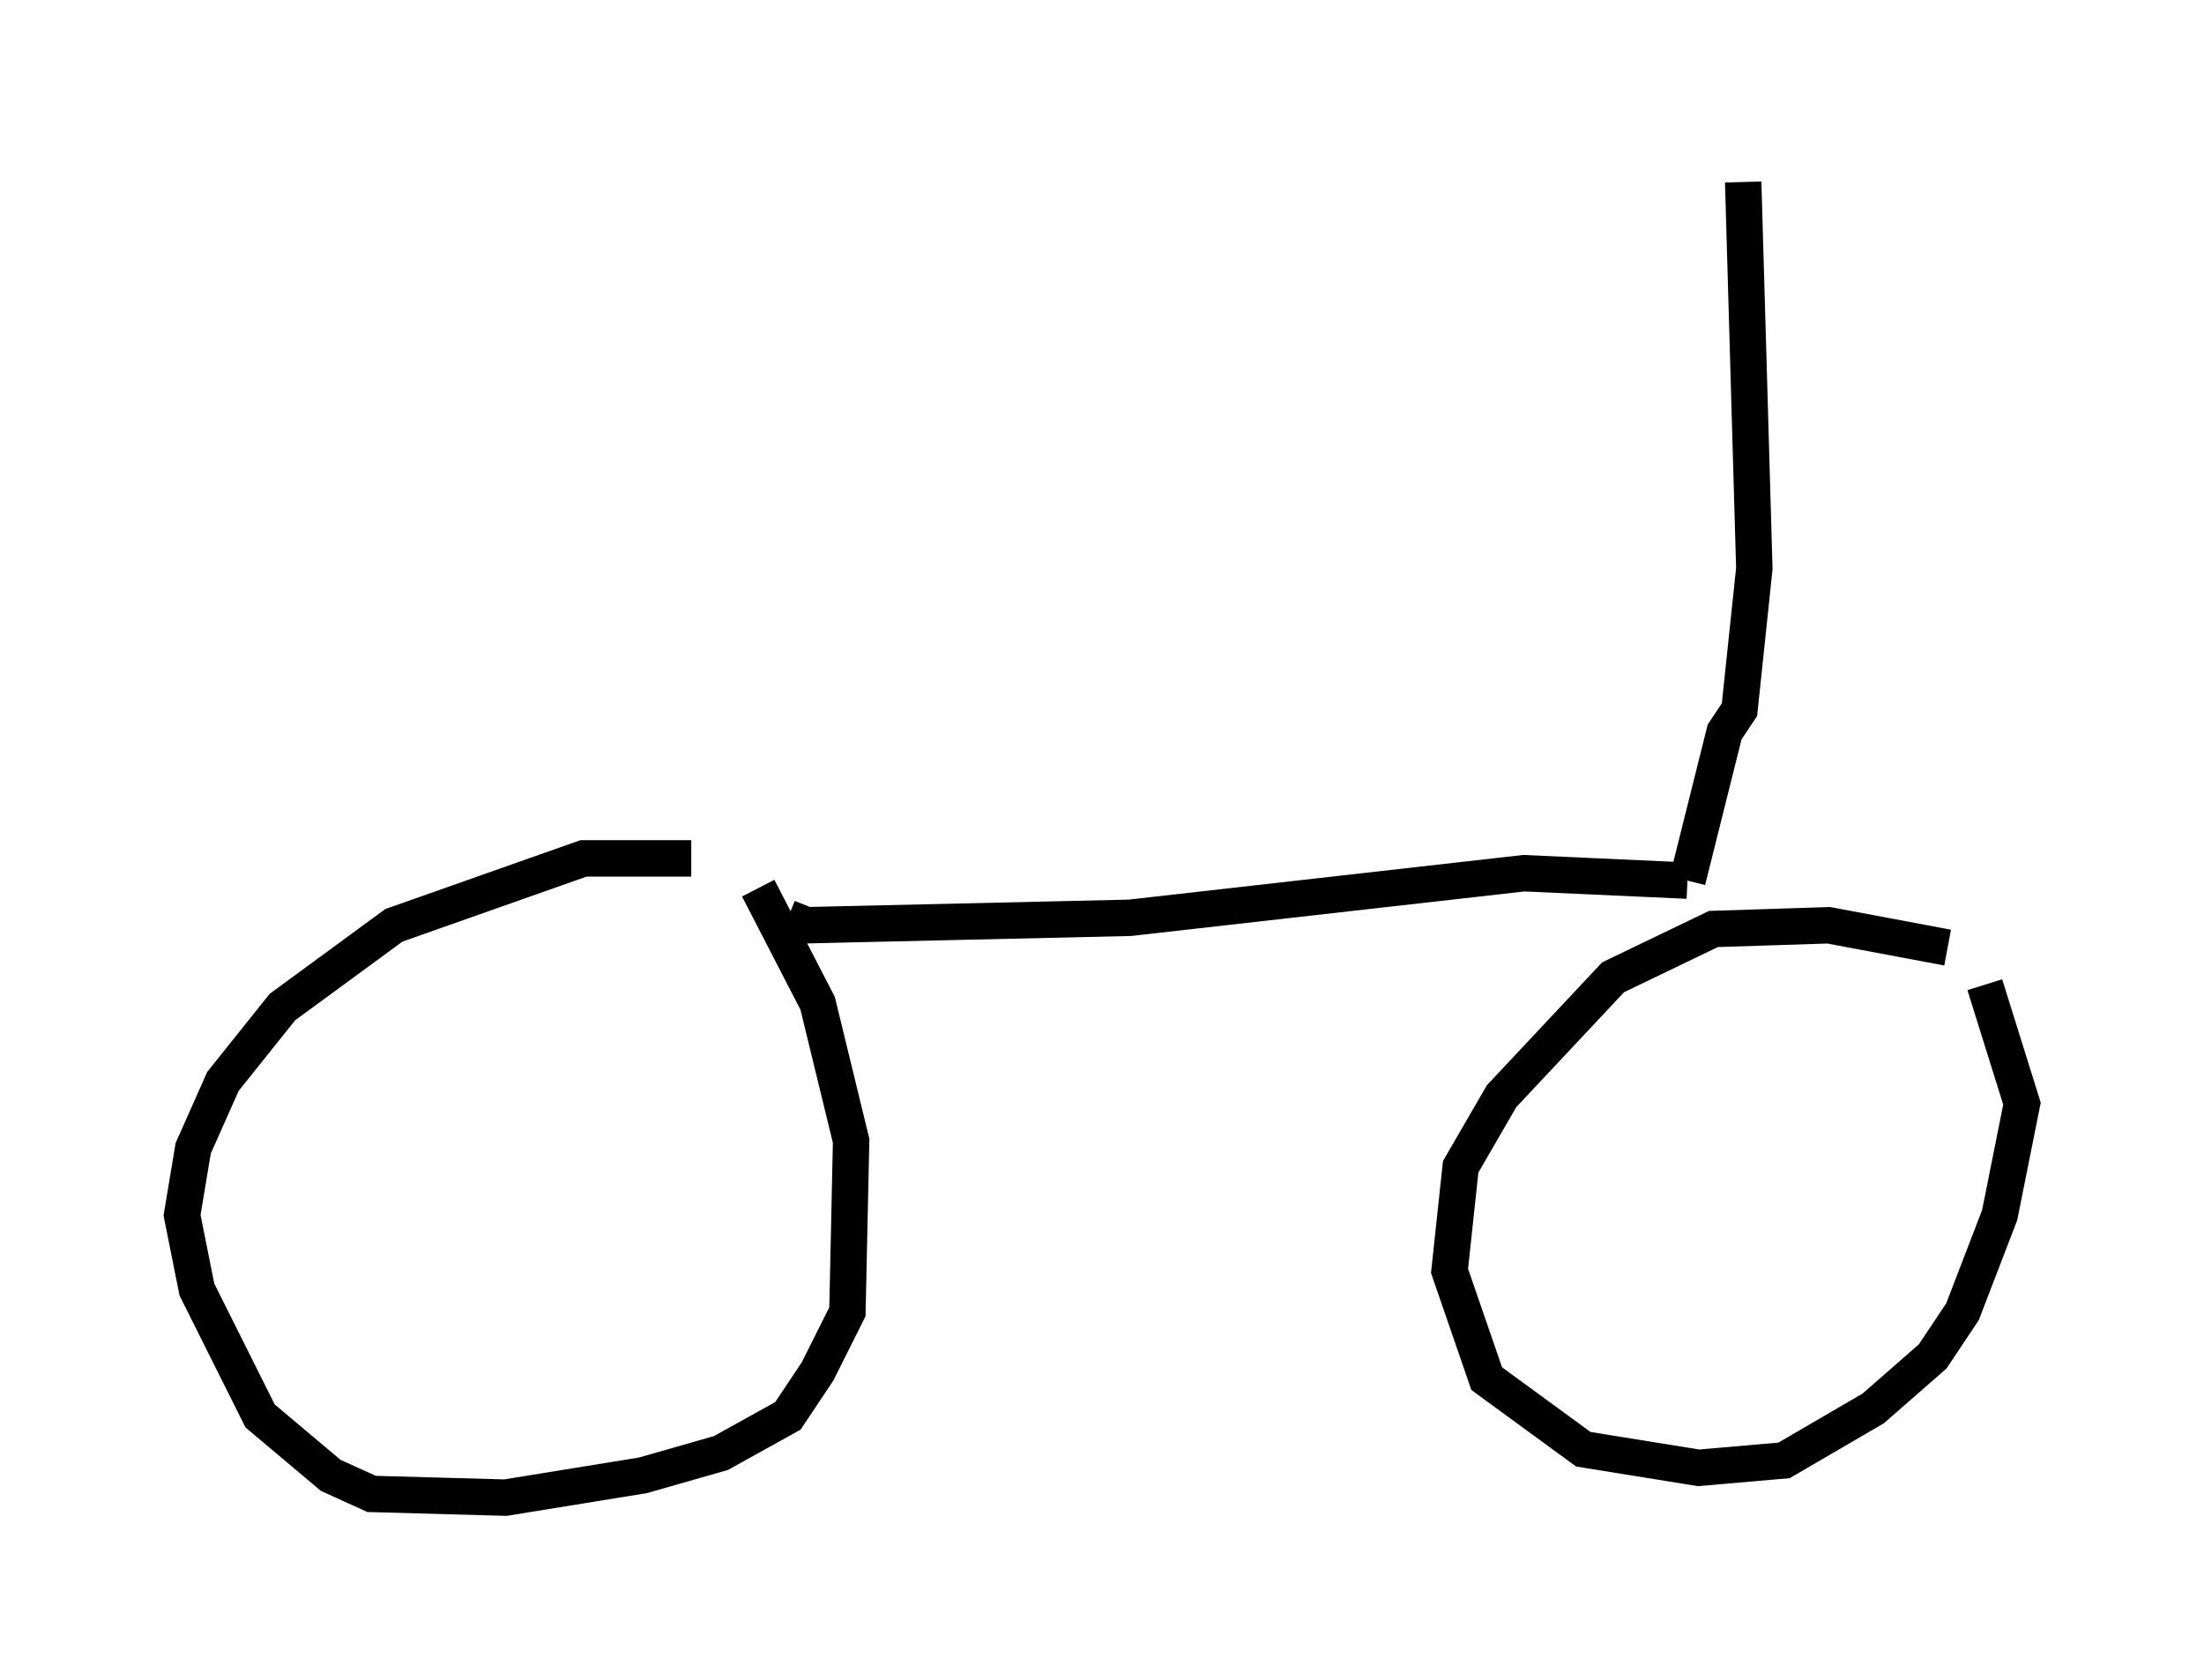 <?xml version="1.0" encoding="utf-8" ?>
<svg baseProfile="full" height="46.138" version="1.1" width="60.532" xmlns="http://www.w3.org/2000/svg" xmlns:ev="http://www.w3.org/2001/xml-events" xmlns:xlink="http://www.w3.org/1999/xlink"><defs /><rect fill="white" height="46.138" width="60.532" x="0" y="0" /><path d="M19.598, 23.886 m-0.613, -0.306 l-2.96, 0.0 -5.206, 1.838 l-3.063, 2.246 -1.633, 2.042 l-0.817, 1.838 -0.306, 1.838 l0.408, 2.042 1.735, 3.471 l1.94, 1.633 1.123, 0.51 l3.675, 0.102 3.777, -0.613 l2.144, -0.613 1.838, -1.021 l0.817, -1.225 0.817, -1.633 l0.102, -4.696 -0.919, -3.777 l-1.633, -3.165 m32.667, 1.633 l-3.267, -0.613 -3.165, 0.102 l-2.756, 1.327 -3.063, 3.267 l-1.123, 1.94 -0.306, 2.858 l1.021, 2.96 2.654, 1.94 l3.165, 0.51 2.348, -0.204 l2.45, -1.429 1.633, -1.429 l0.817, -1.225 1.021, -2.654 l0.613, -3.063 -1.021, -3.267 m-32.871, -1.838 l0.51, 0.204 8.881, -0.204 l10.821, -1.225 4.492, 0.204 m0.0, 0.0 l1.021, -4.083 0.408, -0.613 l0.408, -3.879 -0.306, -10.617 " fill="none" stroke="black" stroke-width="1" /></svg>